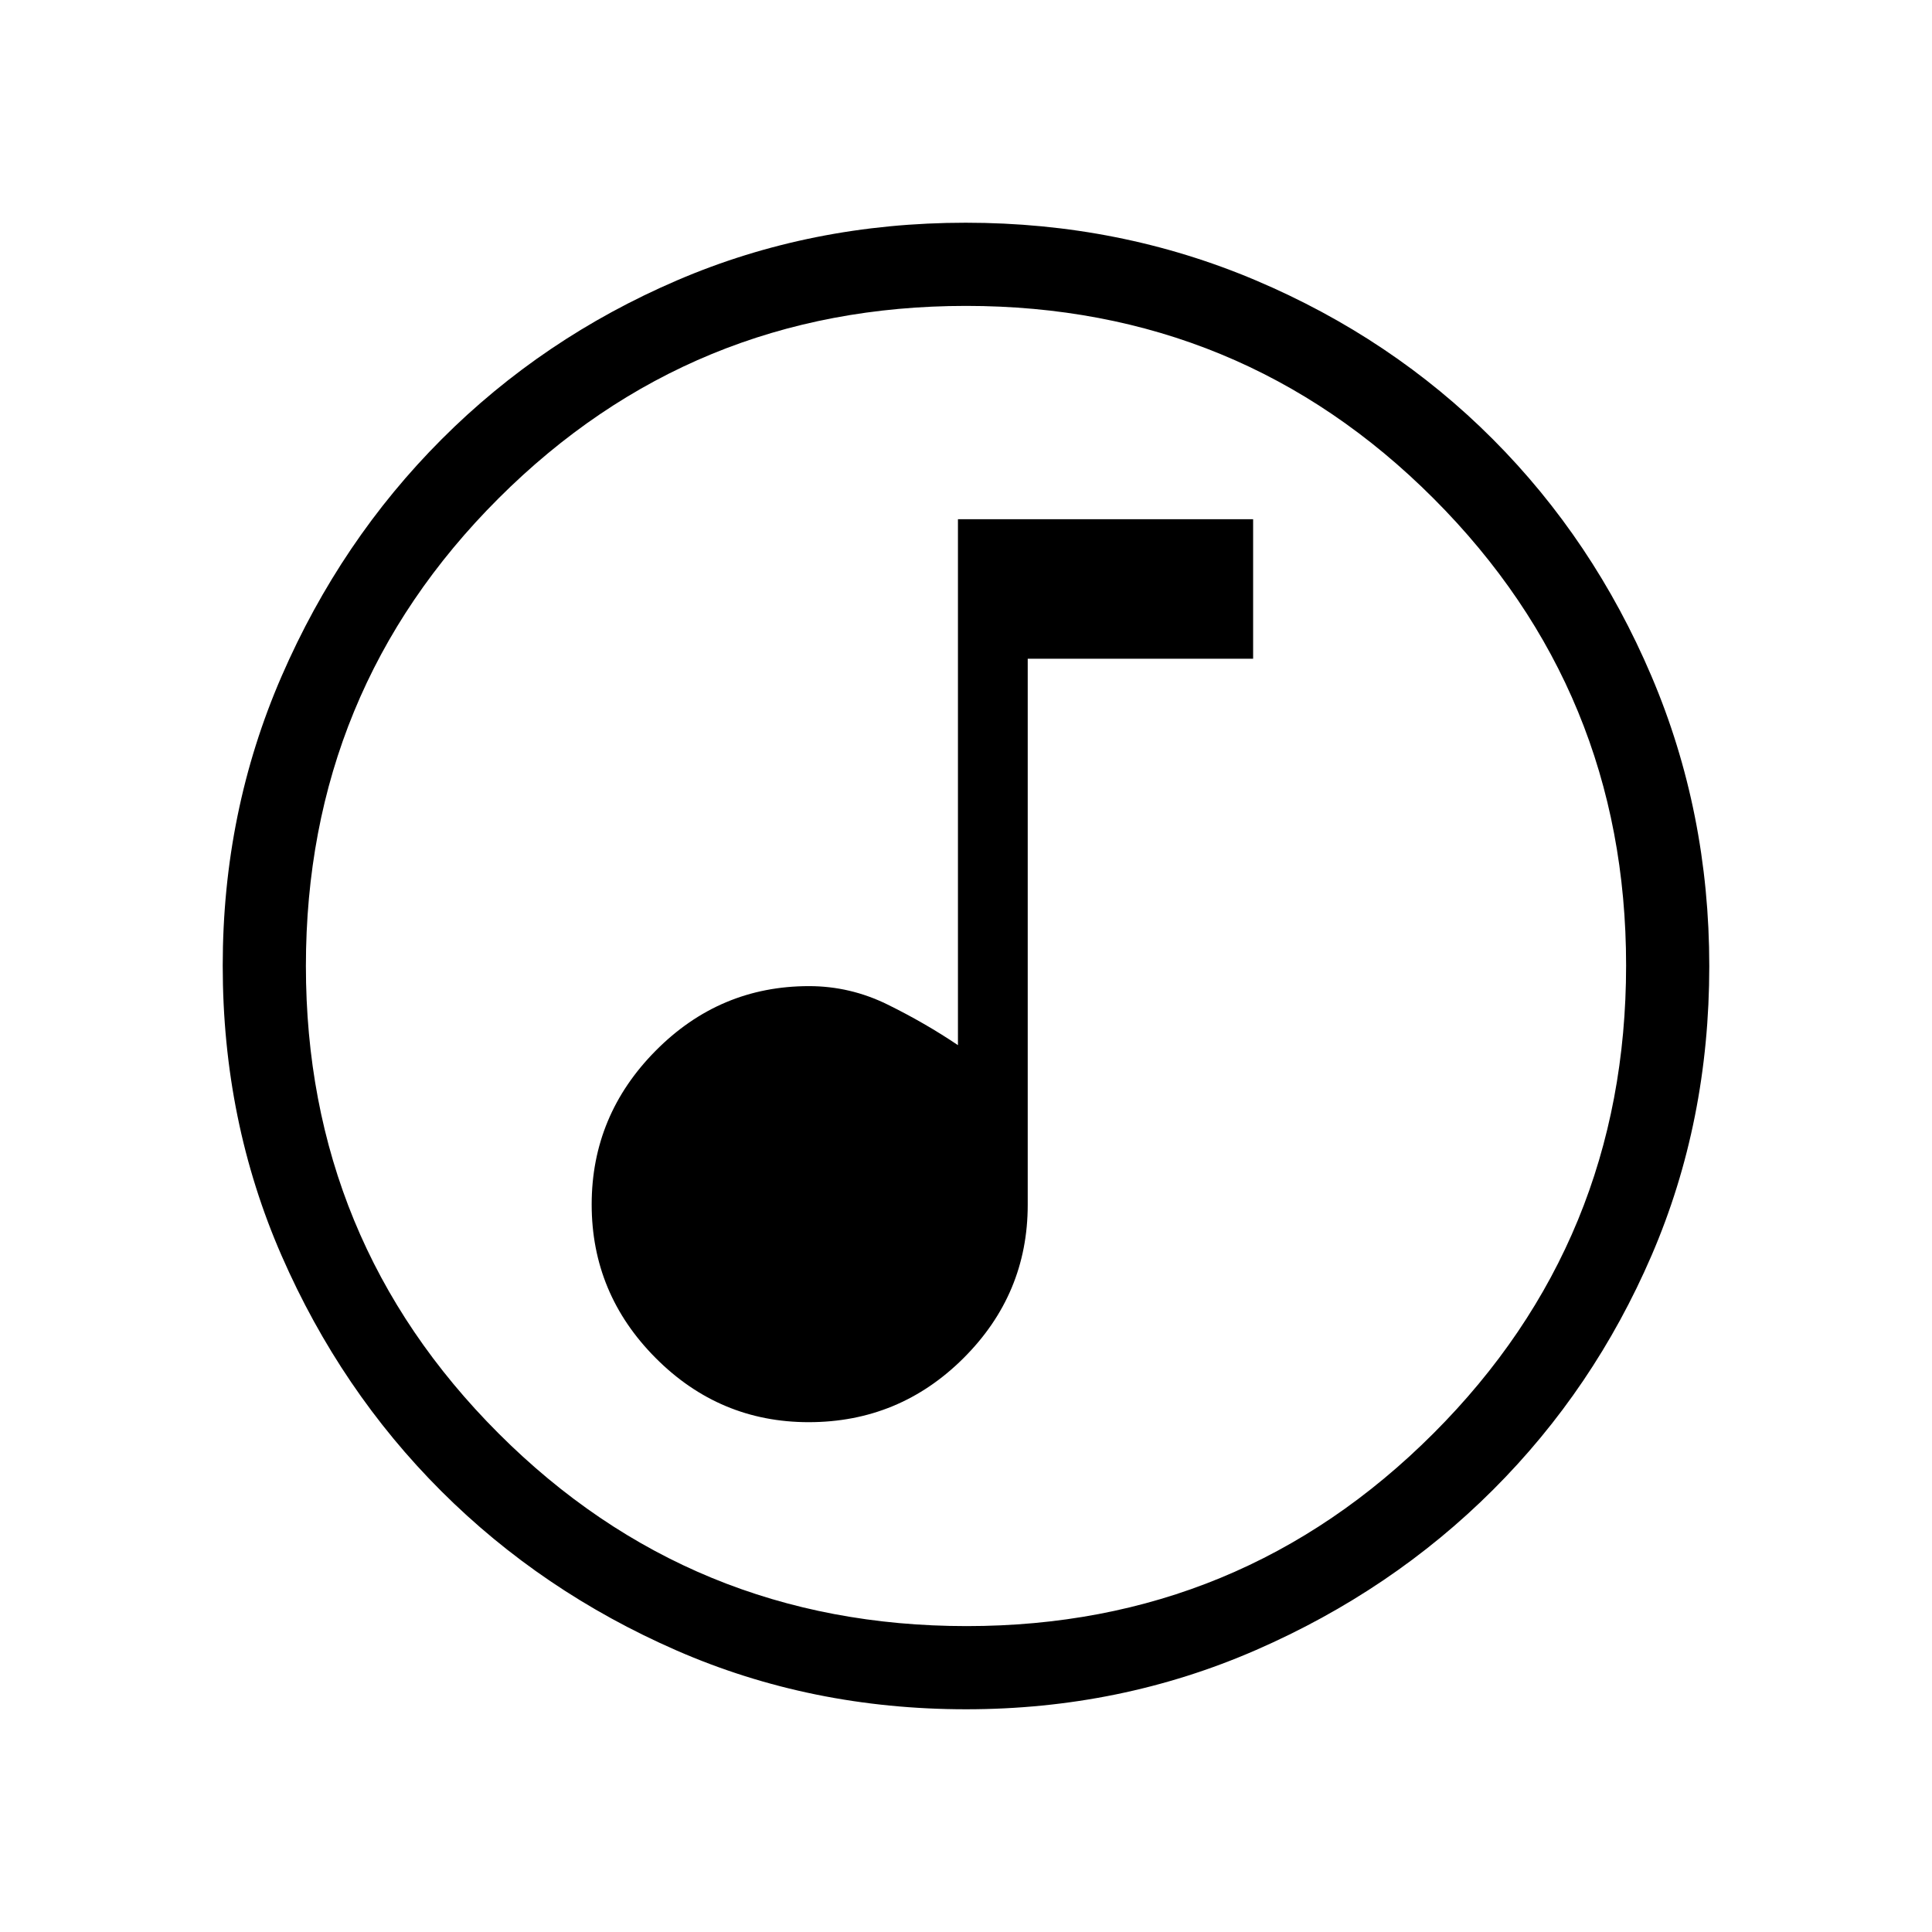 <svg xmlns="http://www.w3.org/2000/svg" height="40" viewBox="0 -960 960 960" width="40"><path d="M401.84-253.33q44.99 0 76.91-31.81 31.92-31.8 31.92-76.19v-271.34h112V-702H476v261.33q-16.33-11-34.93-20.16Q422.46-470 402-470q-44.39 0-76.19 32.09Q294-405.81 294-361.49t31.76 76.24q31.76 31.92 76.08 31.92Zm78.21 142.66q-77 0-143.91-29.24-66.91-29.25-116.91-79.19t-79.28-116.91q-29.28-66.96-29.28-144.15 0-76.53 29.3-143.92 29.3-67.4 79.47-117.64 50.17-50.24 116.86-78.92 66.69-28.69 143.56-28.69 76.57 0 144.17 28.65 67.59 28.66 117.69 78.85 50.09 50.19 78.85 117.73 28.76 67.53 28.76 144.14 0 77.27-28.65 143.73-28.66 66.46-78.84 116.55-50.18 50.09-117.69 79.55-67.52 29.46-144.1 29.46Zm.28-41.33q136.18 0 231.93-95.74Q808-343.49 808-480.33q0-136.18-95.62-231.93Q616.76-808 480-808q-136.51 0-232.26 95.62Q152-616.76 152-480q0 136.51 95.74 232.26Q343.49-152 480.33-152ZM480-480Z"/></svg>